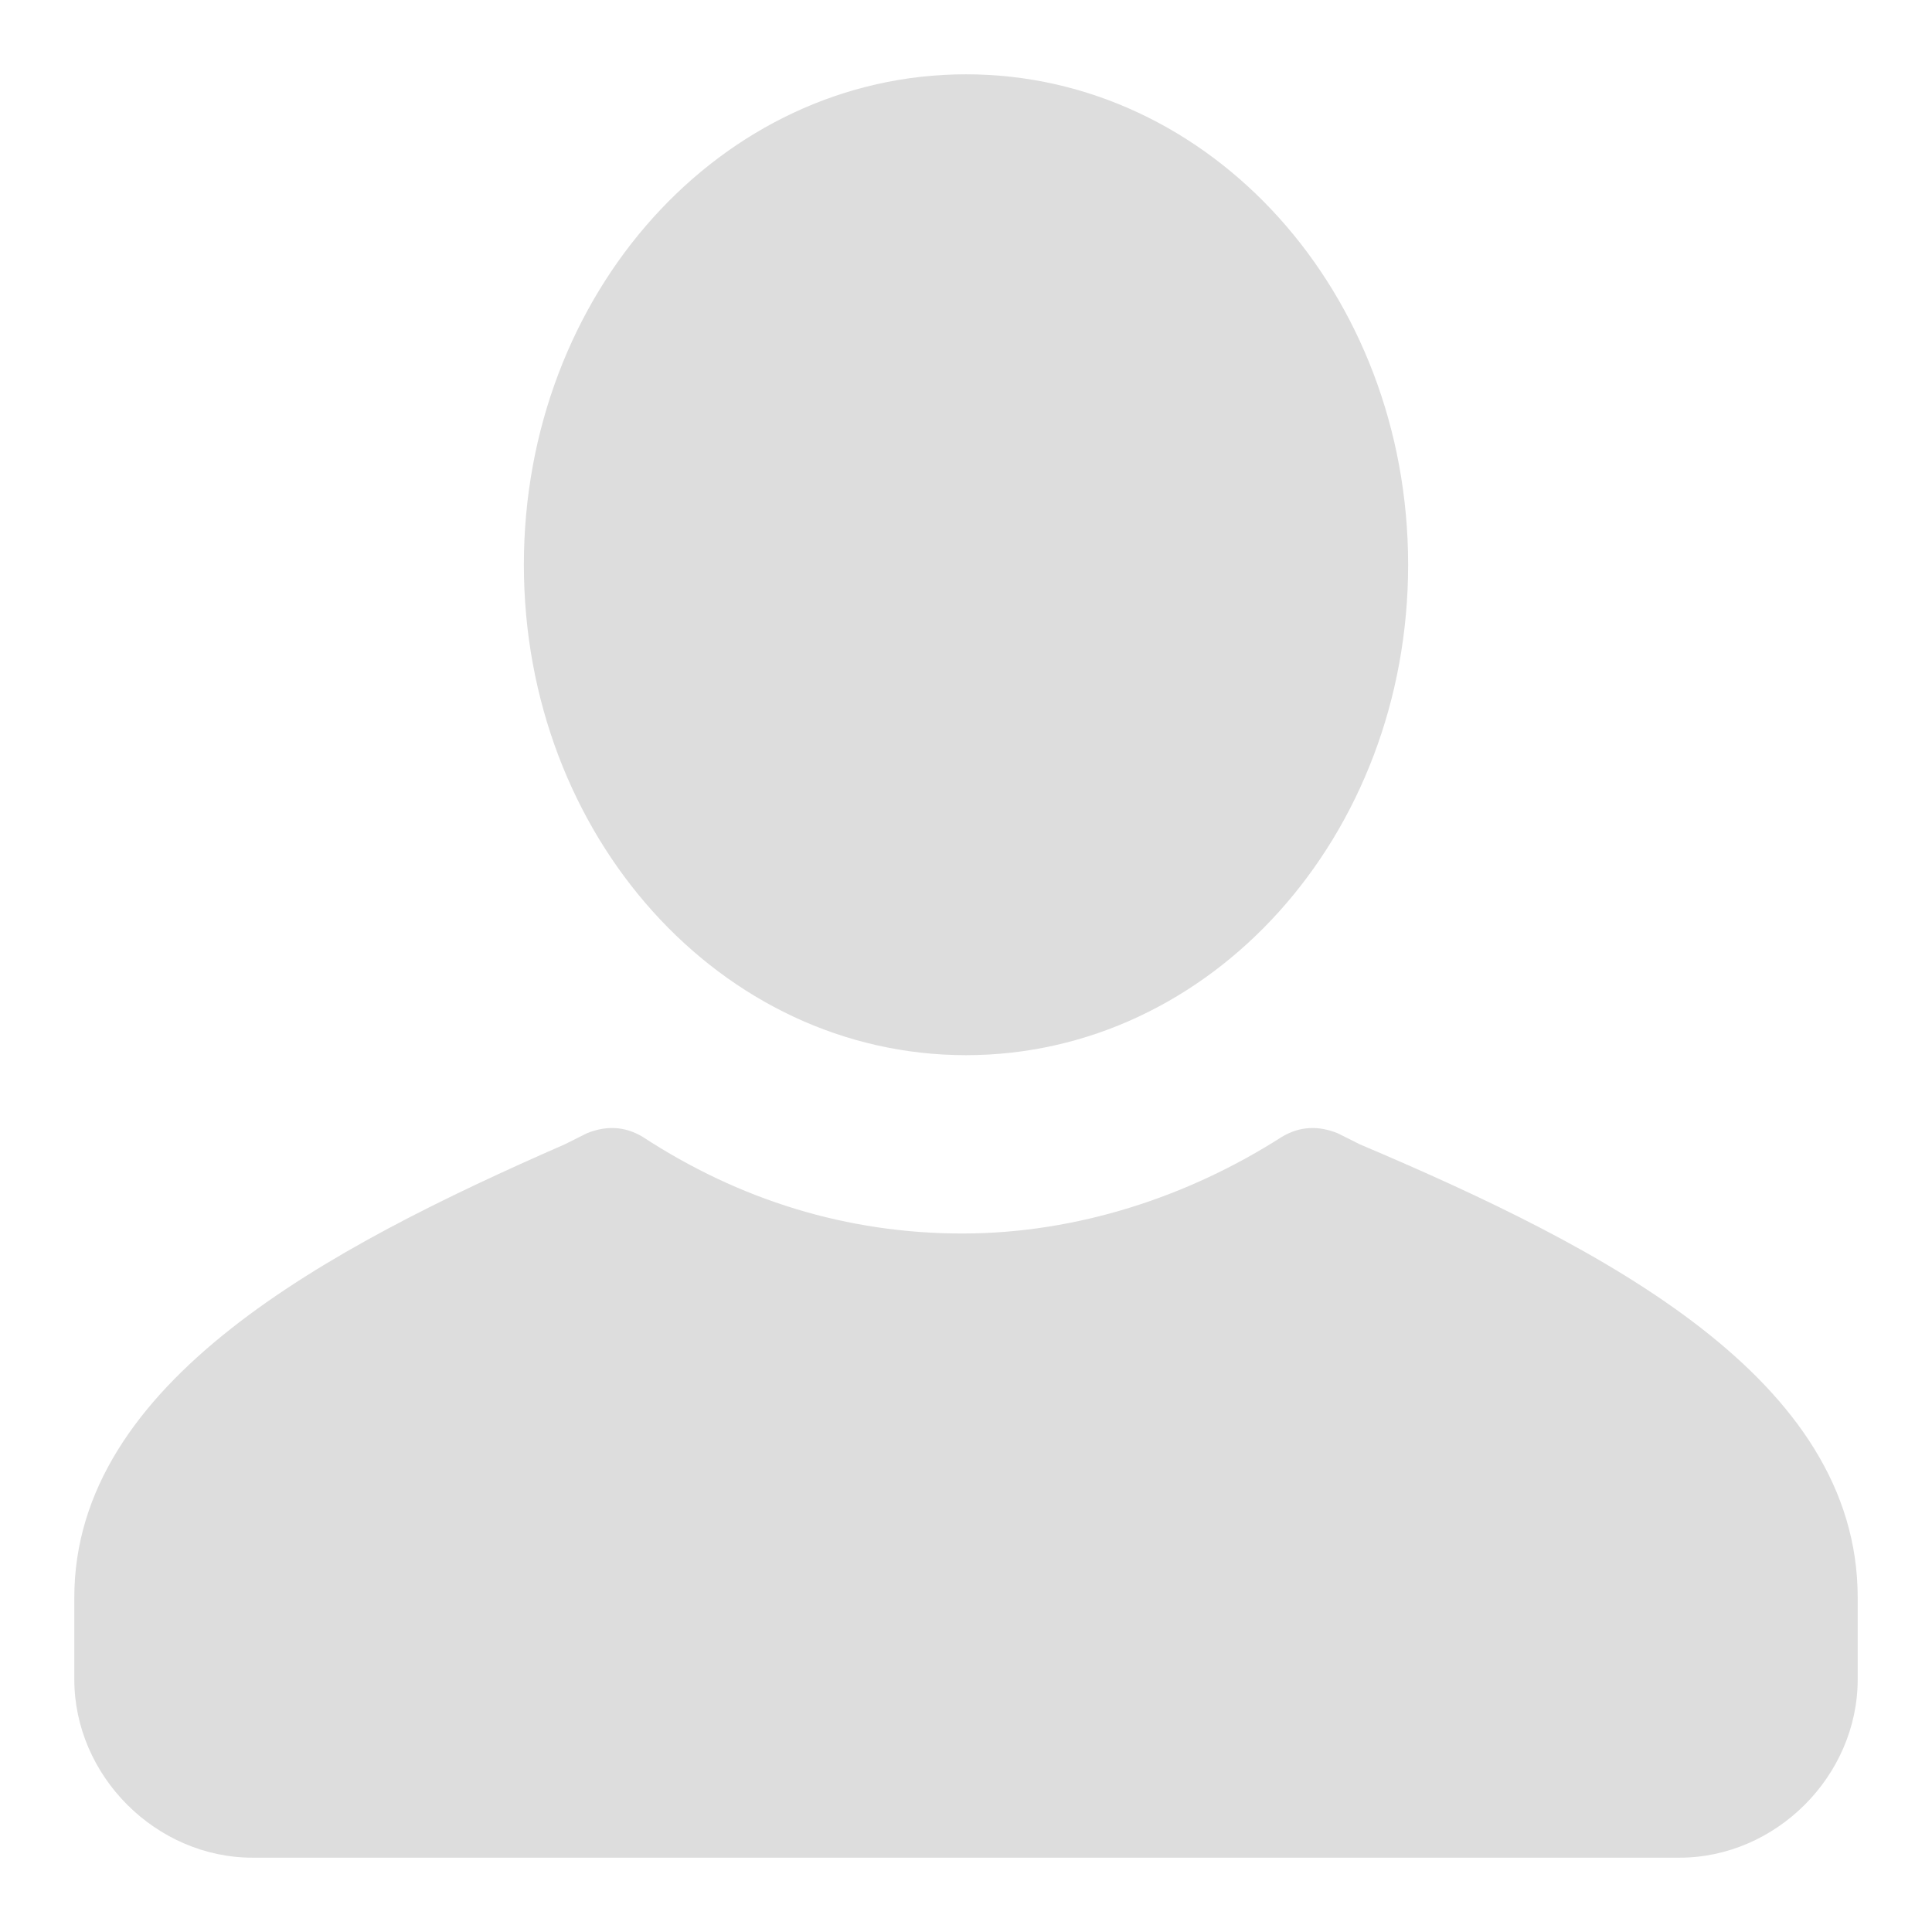 <svg width="26" height="26" viewBox="0 0 26 26" fill="none" xmlns="http://www.w3.org/2000/svg">
<path fill-rule="evenodd" clip-rule="evenodd" d="M25 21.5V22.6C25 23.9 23.9 25 22.6 25H3.4C2.1 25 1 23.9 1 22.6V21.5C1 18.6 4.4 16.8 7.6 15.4L7.9 15.25C8.15 15.15 8.4 15.15 8.65 15.3C9.95 16.15 11.4 16.6 12.95 16.6C14.5 16.6 16 16.1 17.25 15.3C17.5 15.15 17.75 15.15 18 15.25L18.3 15.4C21.6 16.8 25 18.55 25 21.5ZM13 1C16.3 1 18.95 3.95 18.95 7.6C18.95 11.25 16.3 14.2 13 14.2C9.7 14.2 7.05 11.25 7.05 7.6C7.05 3.95 9.7 1 13 1Z" fill="#DDDDDD"/>
</svg>
